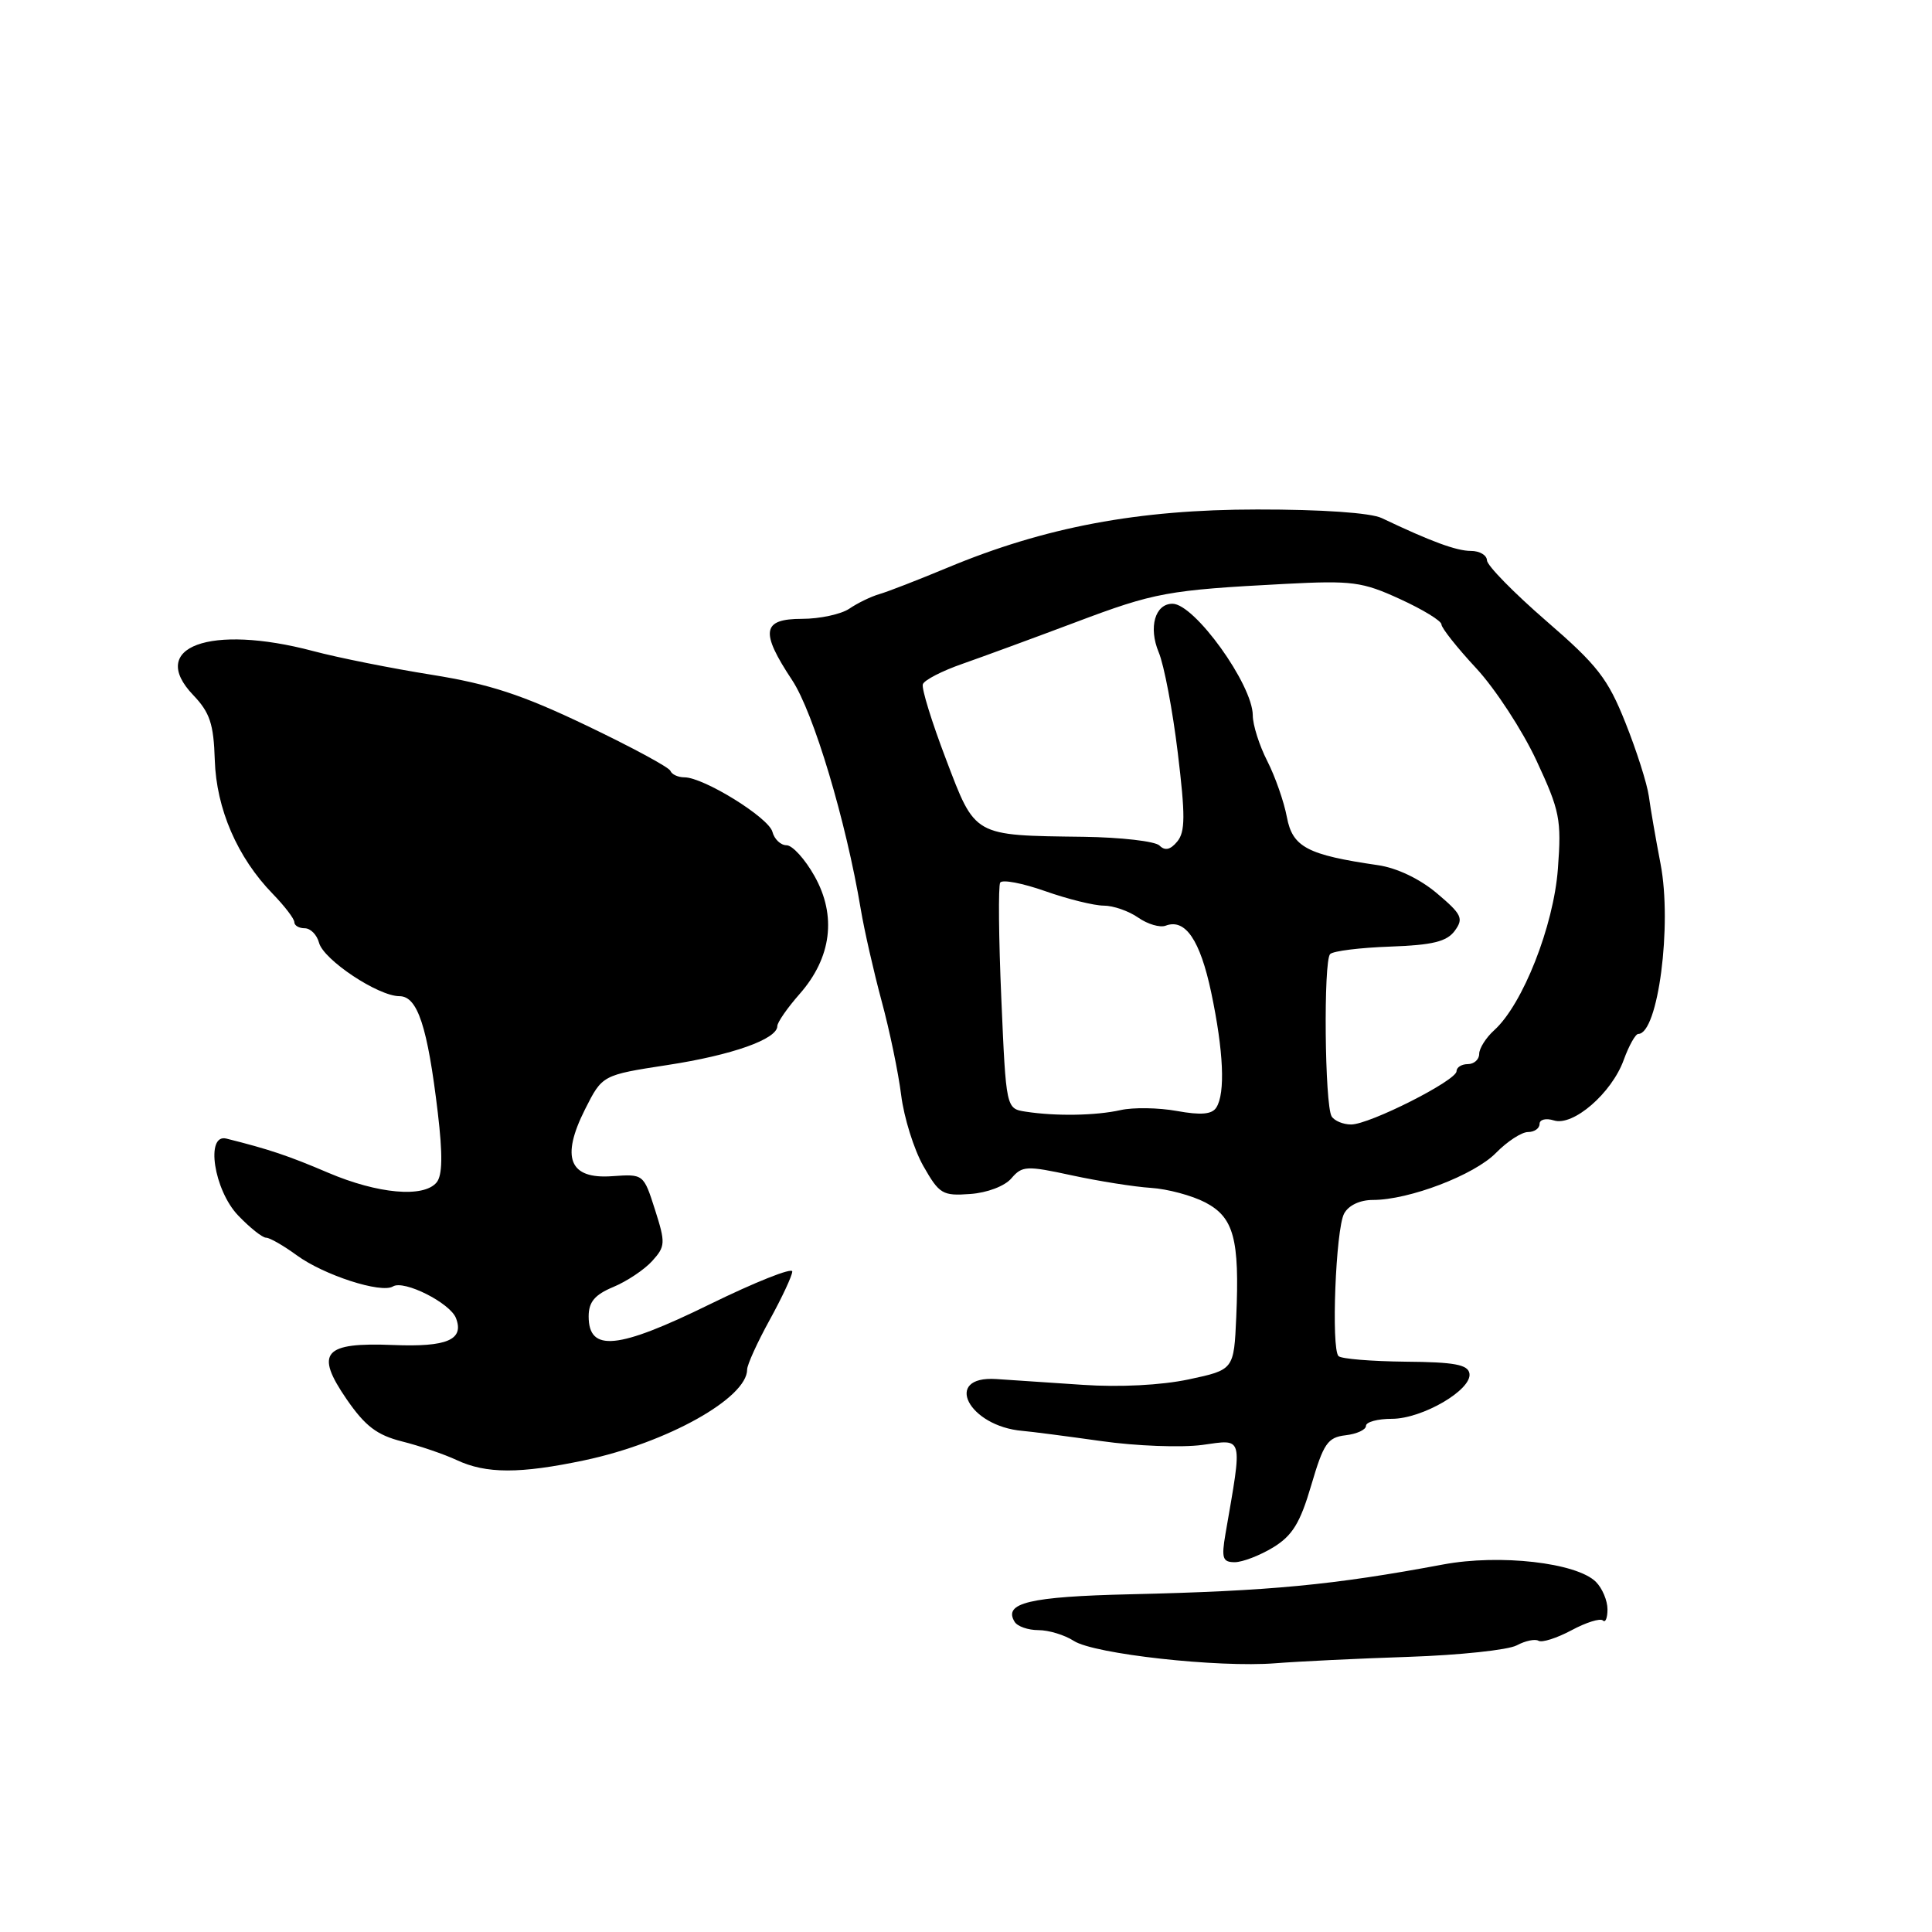 <?xml version="1.0" encoding="UTF-8" standalone="no"?>
<!DOCTYPE svg PUBLIC "-//W3C//DTD SVG 1.1//EN" "http://www.w3.org/Graphics/SVG/1.1/DTD/svg11.dtd" >
<svg xmlns="http://www.w3.org/2000/svg" xmlns:xlink="http://www.w3.org/1999/xlink" version="1.1" viewBox="0 0 256 256">
 <g >
 <path fill="currentColor"
d=" M 186.70 219.54 C 193.41 219.31 199.83 218.63 200.97 218.02 C 202.11 217.41 203.41 217.14 203.86 217.41 C 204.31 217.69 206.28 217.06 208.23 216.02 C 210.18 214.97 212.05 214.39 212.39 214.72 C 212.73 215.06 213.00 214.39 213.00 213.24 C 213.00 212.09 212.31 210.45 211.47 209.61 C 208.92 207.06 198.72 205.90 191.23 207.30 C 176.63 210.03 168.32 210.82 149.76 211.25 C 136.38 211.56 132.89 212.40 134.45 214.91 C 134.82 215.51 136.23 216.00 137.59 216.00 C 138.96 216.00 141.07 216.64 142.29 217.43 C 144.98 219.17 161.43 220.99 169.00 220.39 C 172.03 220.15 179.99 219.76 186.70 219.54 Z  M 168.70 205.04 C 171.25 203.48 172.28 201.81 173.75 196.79 C 175.38 191.25 175.92 190.46 178.30 190.18 C 179.78 190.01 181.00 189.45 181.00 188.93 C 181.00 188.42 182.54 188.00 184.43 188.00 C 188.47 188.00 195.06 184.15 194.71 182.00 C 194.52 180.82 192.74 180.48 186.24 180.43 C 181.72 180.38 177.72 180.06 177.36 179.69 C 176.37 178.70 176.99 162.88 178.10 160.81 C 178.69 159.71 180.20 159.00 181.92 159.00 C 186.71 159.00 195.35 155.70 198.22 152.77 C 199.71 151.25 201.62 150.00 202.47 150.00 C 203.31 150.00 204.00 149.52 204.00 148.93 C 204.00 148.34 204.84 148.13 205.89 148.46 C 208.44 149.28 213.56 144.85 215.15 140.45 C 215.84 138.55 216.71 137.00 217.08 137.00 C 219.70 137.00 221.59 122.56 220.03 114.46 C 219.40 111.18 218.70 107.15 218.48 105.50 C 218.25 103.85 216.86 99.47 215.38 95.77 C 213.05 89.91 211.67 88.14 204.88 82.27 C 200.58 78.54 197.05 74.94 197.03 74.25 C 197.01 73.56 196.06 73.00 194.90 73.00 C 192.99 73.00 189.62 71.76 183.09 68.65 C 181.63 67.95 175.14 67.50 166.59 67.51 C 150.81 67.51 138.43 69.84 125.50 75.24 C 121.65 76.84 117.60 78.42 116.50 78.73 C 115.40 79.05 113.61 79.92 112.53 80.66 C 111.44 81.39 108.63 82.00 106.28 82.00 C 100.97 82.00 100.70 83.69 104.96 90.12 C 107.80 94.41 112.10 108.76 114.06 120.50 C 114.52 123.25 115.76 128.70 116.81 132.61 C 117.87 136.51 119.04 142.14 119.41 145.11 C 119.78 148.08 121.10 152.31 122.35 154.51 C 124.46 158.22 124.89 158.48 128.56 158.21 C 130.82 158.05 133.15 157.16 134.02 156.13 C 135.44 154.47 136.02 154.44 142.02 155.74 C 145.59 156.51 150.30 157.26 152.50 157.40 C 154.70 157.54 157.94 158.41 159.71 159.33 C 163.49 161.31 164.26 164.16 163.81 174.50 C 163.50 181.50 163.50 181.50 157.50 182.78 C 153.86 183.55 148.35 183.83 143.50 183.50 C 139.10 183.20 133.93 182.85 132.00 182.73 C 124.88 182.27 128.31 189.00 135.50 189.60 C 136.60 189.69 141.29 190.30 145.92 190.95 C 150.55 191.61 156.58 191.83 159.32 191.46 C 164.82 190.70 164.66 190.06 162.38 203.25 C 161.83 206.48 162.00 207.00 163.62 207.00 C 164.65 206.99 166.94 206.11 168.70 205.04 Z  M 77.47 193.49 C 88.38 191.18 99.00 185.25 99.00 181.47 C 99.00 180.84 100.34 177.89 101.98 174.91 C 103.62 171.93 104.97 169.04 104.98 168.48 C 104.99 167.92 100.06 169.88 94.02 172.84 C 81.85 178.81 78.00 179.19 78.00 174.43 C 78.00 172.52 78.80 171.56 81.27 170.53 C 83.07 169.78 85.39 168.23 86.42 167.09 C 88.17 165.15 88.20 164.71 86.79 160.29 C 85.28 155.56 85.27 155.56 81.13 155.85 C 75.43 156.27 74.28 153.42 77.53 146.97 C 79.81 142.45 79.81 142.45 88.45 141.12 C 97.02 139.81 103.00 137.69 103.00 135.96 C 103.00 135.47 104.33 133.55 105.96 131.70 C 110.19 126.89 110.88 121.34 107.93 116.09 C 106.67 113.84 105.00 112.00 104.22 112.00 C 103.45 112.00 102.60 111.20 102.35 110.22 C 101.85 108.33 93.24 103.00 90.69 103.00 C 89.85 103.00 89.02 102.62 88.83 102.14 C 88.65 101.67 83.64 98.97 77.70 96.13 C 69.17 92.05 64.87 90.64 57.20 89.41 C 51.87 88.56 44.80 87.15 41.50 86.27 C 27.84 82.65 19.49 85.72 25.61 92.11 C 27.81 94.42 28.31 95.92 28.46 100.70 C 28.66 107.17 31.45 113.62 36.14 118.44 C 37.71 120.06 39.00 121.74 39.00 122.19 C 39.00 122.64 39.62 123.00 40.38 123.00 C 41.14 123.00 41.99 123.86 42.27 124.91 C 42.86 127.18 50.11 132.00 52.93 132.00 C 55.33 132.00 56.65 136.01 58.01 147.43 C 58.67 153.00 58.63 155.74 57.85 156.68 C 56.14 158.74 50.08 158.20 43.50 155.40 C 38.19 153.13 35.63 152.28 30.00 150.87 C 27.19 150.17 28.34 157.70 31.56 161.06 C 33.11 162.68 34.77 164.00 35.25 164.00 C 35.74 164.00 37.57 165.05 39.32 166.33 C 42.91 168.96 50.51 171.42 52.07 170.46 C 53.52 169.56 59.65 172.65 60.42 174.66 C 61.53 177.53 59.23 178.51 52.10 178.22 C 42.86 177.85 41.68 179.22 45.94 185.42 C 48.40 188.98 49.95 190.16 53.28 191.00 C 55.60 191.58 58.85 192.69 60.50 193.46 C 64.41 195.30 68.90 195.30 77.47 193.49 Z  M 176.45 147.93 C 175.53 146.43 175.35 127.32 176.25 126.42 C 176.65 126.01 180.23 125.57 184.19 125.43 C 189.83 125.23 191.70 124.77 192.76 123.34 C 193.96 121.70 193.71 121.16 190.39 118.36 C 188.13 116.45 185.08 115.00 182.59 114.64 C 173.23 113.28 171.27 112.25 170.52 108.28 C 170.14 106.25 168.97 102.90 167.92 100.84 C 166.86 98.77 166.00 96.05 166.00 94.79 C 165.99 90.72 158.28 80.00 155.36 80.00 C 153.05 80.00 152.16 83.13 153.53 86.42 C 154.25 88.13 155.38 94.12 156.06 99.73 C 157.07 108.06 157.06 110.22 155.99 111.51 C 155.09 112.60 154.37 112.77 153.64 112.04 C 153.07 111.47 148.53 110.95 143.55 110.88 C 128.89 110.69 129.26 110.90 125.34 100.58 C 123.47 95.68 122.09 91.22 122.28 90.67 C 122.46 90.12 124.84 88.89 127.56 87.95 C 130.27 87.00 137.00 84.53 142.50 82.46 C 153.04 78.49 154.68 78.19 170.26 77.37 C 179.17 76.91 180.50 77.08 185.51 79.38 C 188.53 80.76 191.00 82.27 191.00 82.74 C 191.00 83.20 193.07 85.82 195.60 88.54 C 198.13 91.27 201.72 96.77 203.58 100.76 C 206.69 107.44 206.92 108.58 206.43 115.11 C 205.87 122.69 201.77 133.09 198.00 136.50 C 196.90 137.49 196.00 138.92 196.00 139.65 C 196.00 140.39 195.32 141.00 194.50 141.00 C 193.68 141.00 193.00 141.42 193.00 141.94 C 193.00 143.17 181.48 149.00 179.03 149.00 C 177.98 149.00 176.82 148.52 176.45 147.93 Z  M 135.90 147.30 C 133.31 146.90 133.31 146.90 132.68 132.31 C 132.33 124.29 132.27 117.38 132.53 116.95 C 132.80 116.51 135.48 117.02 138.49 118.08 C 141.49 119.14 144.99 120.00 146.25 120.00 C 147.52 120.00 149.58 120.72 150.82 121.59 C 152.07 122.46 153.70 122.94 154.45 122.66 C 157.05 121.66 159.02 124.55 160.49 131.50 C 162.13 139.28 162.38 144.85 161.17 146.75 C 160.60 147.66 159.14 147.79 155.94 147.21 C 153.50 146.77 150.15 146.72 148.50 147.09 C 145.19 147.83 139.92 147.92 135.90 147.30 Z "/>
</g>
</svg>